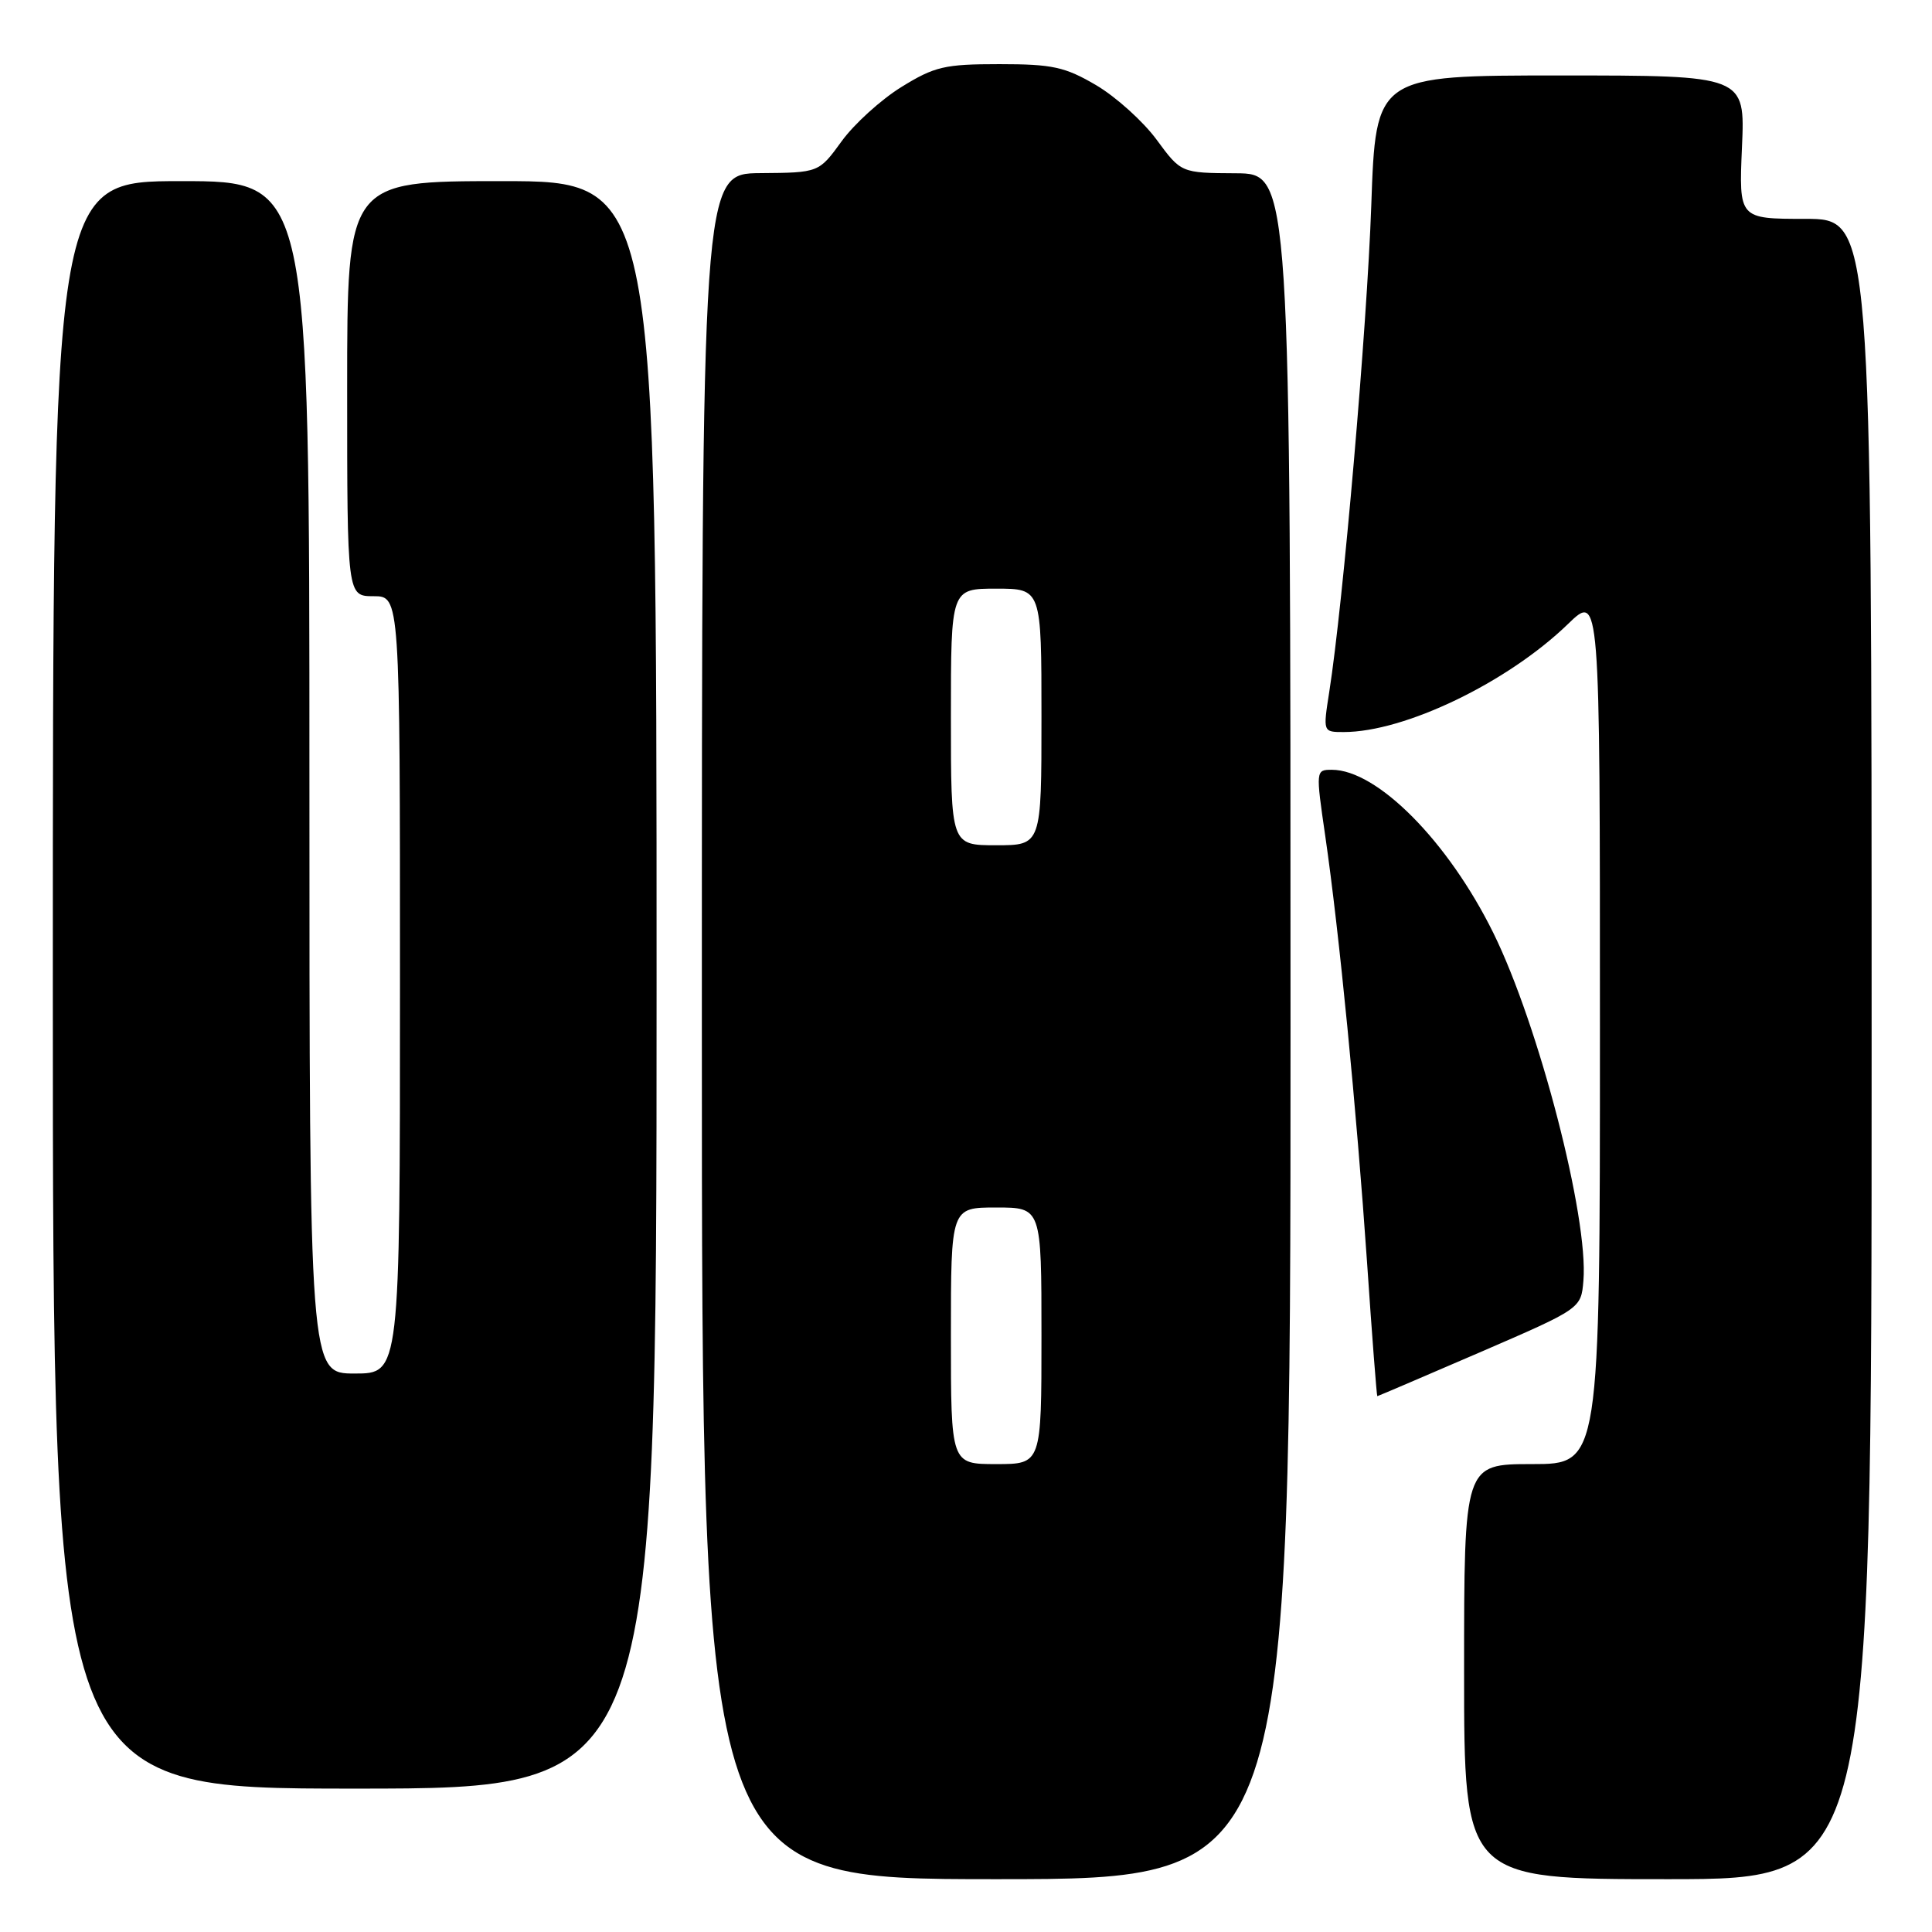<?xml version="1.0" encoding="UTF-8" standalone="no"?>
<!DOCTYPE svg PUBLIC "-//W3C//DTD SVG 1.1//EN" "http://www.w3.org/Graphics/SVG/1.1/DTD/svg11.dtd" >
<svg xmlns="http://www.w3.org/2000/svg" xmlns:xlink="http://www.w3.org/1999/xlink" version="1.1" viewBox="0 0 256 256">
 <g >
 <path fill="currentColor"
d=" M 171.00 136.00 C 171.00 23.00 171.00 23.00 163.75 22.96 C 156.50 22.92 156.50 22.92 153.25 18.50 C 151.46 16.07 147.86 12.83 145.25 11.29 C 141.11 8.86 139.46 8.50 132.42 8.50 C 125.17 8.50 123.84 8.81 119.44 11.53 C 116.74 13.20 113.18 16.43 111.52 18.72 C 108.50 22.88 108.50 22.88 100.75 22.94 C 93.00 23.00 93.00 23.00 93.00 136.00 C 93.00 249.00 93.00 249.00 132.00 249.00 C 171.00 249.00 171.00 249.00 171.00 136.00 Z  M 248.00 139.00 C 248.00 29.00 248.00 29.00 239.20 29.00 C 230.41 29.00 230.41 29.00 230.82 19.50 C 231.24 10.00 231.24 10.00 206.77 10.00 C 182.30 10.00 182.30 10.00 181.70 27.25 C 181.13 43.45 177.98 79.92 176.13 91.70 C 175.30 97.00 175.30 97.00 178.05 97.00 C 186.12 97.00 199.75 90.44 207.75 82.70 C 212.00 78.58 212.00 78.58 212.00 136.29 C 212.00 194.00 212.00 194.00 203.00 194.00 C 194.00 194.00 194.00 194.00 194.00 221.50 C 194.00 249.00 194.00 249.00 221.00 249.00 C 248.00 249.00 248.00 249.00 248.00 139.00 Z  M 87.00 130.50 C 87.00 24.00 87.00 24.00 66.50 24.00 C 46.00 24.00 46.00 24.00 46.00 51.50 C 46.00 79.00 46.00 79.00 49.50 79.00 C 53.00 79.00 53.00 79.00 53.00 130.50 C 53.00 182.00 53.00 182.00 47.00 182.00 C 41.00 182.00 41.00 182.00 41.00 103.00 C 41.00 24.00 41.00 24.00 24.00 24.00 C 7.00 24.00 7.00 24.00 7.00 130.50 C 7.00 237.00 7.00 237.00 47.00 237.00 C 87.00 237.00 87.00 237.00 87.00 130.50 Z  M 196.07 179.20 C 209.50 173.39 209.50 173.39 209.81 169.70 C 210.51 161.36 203.89 135.81 197.87 123.61 C 191.89 111.49 182.49 102.00 176.47 102.00 C 174.34 102.00 174.34 102.08 175.60 110.75 C 177.45 123.48 179.74 146.92 181.14 167.25 C 181.80 177.01 182.42 185.00 182.50 185.00 C 182.58 185.00 188.68 182.39 196.07 179.20 Z  M 126.00 177.00 C 126.00 160.00 126.00 160.00 132.00 160.00 C 138.00 160.00 138.00 160.00 138.00 177.00 C 138.00 194.00 138.00 194.00 132.00 194.00 C 126.00 194.00 126.00 194.00 126.00 177.00 Z  M 126.00 95.00 C 126.00 78.00 126.00 78.00 132.00 78.00 C 138.00 78.00 138.00 78.00 138.00 95.00 C 138.00 112.00 138.00 112.00 132.00 112.00 C 126.00 112.00 126.00 112.00 126.00 95.00 Z "/>
</g>
</svg>